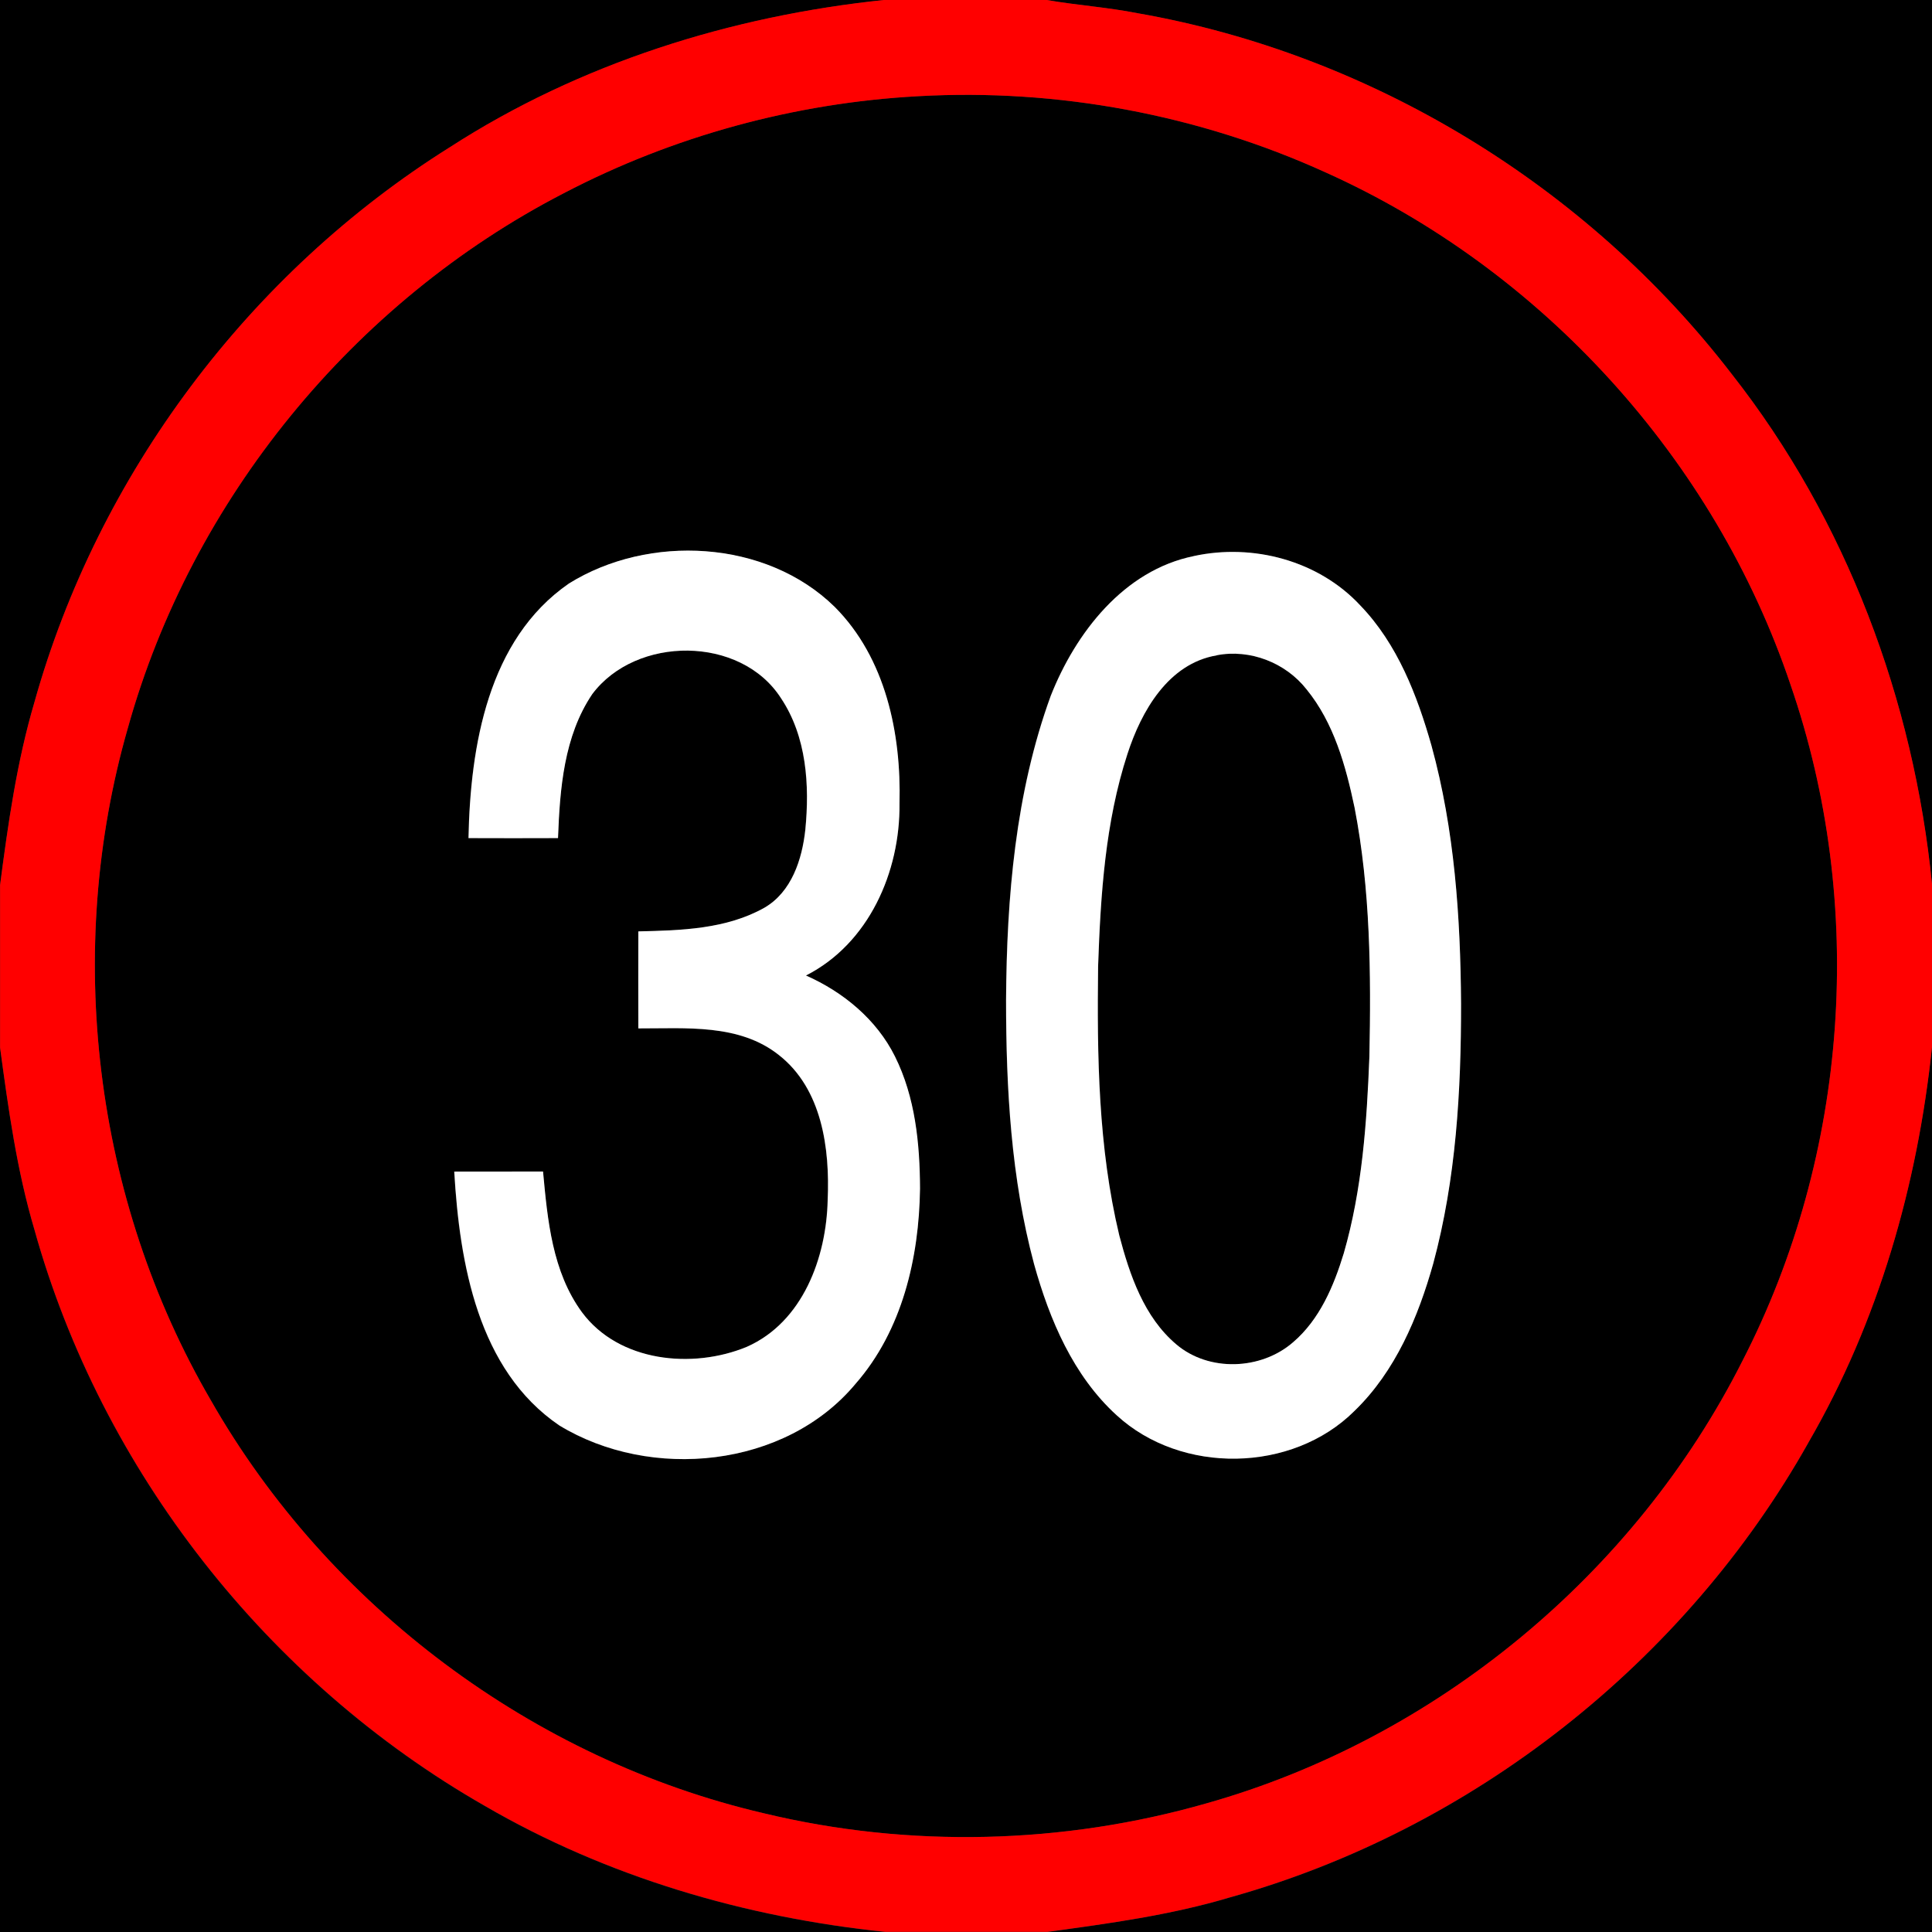 <!-- Generated by IcoMoon.io -->
<svg version="1.1" xmlns="http://www.w3.org/2000/svg" width="24" height="24" viewBox="0 0 24 24">
<rect x="0" y="0" width="24" height="24" fill="#333333" stroke="none"/>
<title>regulatory--maximum-speed-limit-led-30--g1</title>
<path fill="#000" d="M0 0h10.987c-1.906 0.198-3.786 0.788-5.402 1.831-2.488 1.56-4.367 4.064-5.158 6.893-0.219 0.742-0.327 1.508-0.427 2.273v-10.998z"></path>
<path fill="#000" d="M13.002 0h10.998v10.988c-0.227-2.29-1.063-4.529-2.49-6.343-1.796-2.335-4.476-3.974-7.38-4.481-0.374-0.074-0.754-0.099-1.129-0.164z"></path>
<path fill="#000" d="M11.408 1.195c1.729-0.097 3.483 0.23 5.060 0.947 2.69 1.208 4.833 3.567 5.774 6.362 0.943 2.73 0.725 5.836-0.598 8.404-1.334 2.643-3.8 4.687-6.65 5.492-1.785 0.513-3.701 0.56-5.506 0.125-2.867-0.668-5.412-2.576-6.87-5.132-1.452-2.494-1.826-5.58-1.029-8.352 0.79-2.831 2.799-5.289 5.409-6.638 1.361-0.713 2.876-1.126 4.41-1.208M7.065 7.25c-1.006 0.696-1.223 2.023-1.247 3.162 0.371 0.001 0.742 0.001 1.112-0 0.023-0.612 0.074-1.266 0.425-1.788 0.544-0.728 1.844-0.732 2.345 0.050 0.319 0.477 0.357 1.081 0.302 1.637-0.040 0.366-0.17 0.769-0.506 0.965-0.474 0.268-1.037 0.283-1.568 0.295-0 0.402-0.001 0.803 0 1.205 0.59 0.002 1.254-0.061 1.747 0.332 0.535 0.42 0.633 1.161 0.605 1.797-0.015 0.715-0.308 1.518-1.005 1.827-0.673 0.278-1.588 0.189-2.047-0.429-0.369-0.503-0.428-1.147-0.484-1.749-0.368 0-0.735-0-1.103 0.001 0.067 1.138 0.292 2.463 1.305 3.153 1.136 0.692 2.808 0.531 3.681-0.518 0.579-0.662 0.788-1.562 0.8-2.423-0.002-0.559-0.059-1.138-0.312-1.644-0.228-0.458-0.643-0.8-1.105-1.004 0.782-0.397 1.171-1.288 1.163-2.135 0.023-0.87-0.171-1.809-0.806-2.445-0.854-0.835-2.31-0.908-3.303-0.288M14.828 6.908c-0.867 0.177-1.467 0.952-1.777 1.736-0.439 1.206-0.547 2.503-0.555 3.778 0 1.101 0.062 2.213 0.348 3.281 0.192 0.69 0.487 1.388 1.027 1.879 0.803 0.737 2.18 0.715 2.953-0.055 0.509-0.491 0.791-1.163 0.979-1.833 0.283-1.049 0.346-2.143 0.345-3.225-0.006-1.077-0.080-2.163-0.367-3.205-0.178-0.627-0.423-1.264-0.883-1.741-0.518-0.559-1.335-0.776-2.072-0.615z"></path>
<path fill="#000" d="M15.114 8.141c0.416-0.081 0.858 0.092 1.118 0.424 0.339 0.417 0.487 0.952 0.596 1.469 0.197 1.017 0.205 2.060 0.184 3.092-0.032 0.82-0.090 1.65-0.318 2.443-0.125 0.407-0.299 0.823-0.63 1.106-0.397 0.345-1.046 0.371-1.451 0.026-0.401-0.339-0.578-0.861-0.708-1.353-0.262-1.095-0.277-2.229-0.263-3.348 0.031-0.885 0.088-1.784 0.364-2.632 0.172-0.532 0.507-1.124 1.109-1.226z"></path>
<path fill="#000" d="M0 13.013c0.103 0.761 0.208 1.525 0.427 2.263 0.835 2.995 2.896 5.615 5.592 7.157 1.52 0.884 3.237 1.387 4.98 1.567h-11v-10.987z"></path>
<path fill="#000" d="M22.464 17.92c0.87-1.501 1.355-3.201 1.536-4.92v11h-10.989c0.761-0.105 1.526-0.208 2.265-0.428 3.016-0.841 5.655-2.924 7.189-5.651z"></path>
<path fill="#f00" d="M10.987 0h2.015c0.375 0.065 0.755 0.090 1.129 0.164 2.904 0.508 5.584 2.146 7.38 4.481 1.427 1.815 2.262 4.053 2.49 6.343v2.011c-0.18 1.72-0.665 3.419-1.536 4.92-1.533 2.728-4.173 4.81-7.189 5.651-0.738 0.221-1.503 0.324-2.265 0.428h-2.011c-1.743-0.18-3.46-0.683-4.98-1.567-2.696-1.543-4.757-4.163-5.592-7.157-0.219-0.738-0.324-1.502-0.427-2.263v-2.015c0.1-0.765 0.208-1.531 0.427-2.273 0.791-2.83 2.67-5.333 5.158-6.893 1.616-1.044 3.495-1.633 5.402-1.831M11.408 1.195c-1.534 0.083-3.049 0.496-4.41 1.208-2.61 1.349-4.62 3.807-5.409 6.638-0.797 2.772-0.423 5.858 1.029 8.352 1.458 2.556 4.002 4.464 6.87 5.132 1.805 0.435 3.721 0.388 5.506-0.125 2.85-0.806 5.317-2.849 6.65-5.492 1.323-2.568 1.541-5.674 0.598-8.404-0.941-2.795-3.084-5.154-5.774-6.362-1.577-0.718-3.33-1.044-5.060-0.947z"></path>
<path fill="#fff" d="M7.065 7.25c0.994-0.62 2.45-0.548 3.303 0.288 0.635 0.636 0.829 1.575 0.806 2.445 0.009 0.848-0.381 1.738-1.162 2.135 0.462 0.204 0.877 0.546 1.105 1.004 0.253 0.507 0.31 1.085 0.312 1.644-0.012 0.861-0.221 1.761-0.8 2.423-0.873 1.049-2.545 1.21-3.681 0.518-1.013-0.69-1.238-2.016-1.305-3.153 0.368-0.001 0.735-0 1.103-0.001 0.056 0.602 0.114 1.245 0.484 1.749 0.459 0.618 1.373 0.708 2.047 0.429 0.697-0.308 0.99-1.111 1.005-1.827 0.028-0.637-0.070-1.377-0.605-1.797-0.493-0.393-1.157-0.33-1.747-0.332-0.001-0.402-0.001-0.803-0-1.205 0.53-0.012 1.094-0.027 1.568-0.295 0.336-0.196 0.466-0.599 0.506-0.965 0.055-0.555 0.017-1.16-0.302-1.637-0.501-0.781-1.801-0.778-2.345-0.050-0.352 0.522-0.402 1.176-0.425 1.788-0.37 0.002-0.741 0.001-1.112 0 0.023-1.139 0.24-2.466 1.247-3.162z"></path>
<path fill="#fff" d="M14.828 6.908c0.737-0.161 1.553 0.055 2.072 0.615 0.459 0.477 0.705 1.114 0.883 1.741 0.286 1.042 0.36 2.129 0.367 3.205 0.001 1.082-0.062 2.176-0.345 3.225-0.188 0.669-0.471 1.342-0.979 1.833-0.773 0.771-2.15 0.792-2.953 0.055-0.54-0.491-0.835-1.188-1.027-1.879-0.286-1.068-0.348-2.181-0.348-3.281 0.008-1.275 0.116-2.572 0.555-3.778 0.31-0.785 0.909-1.56 1.777-1.736M15.114 8.141c-0.602 0.102-0.937 0.694-1.109 1.226-0.276 0.848-0.333 1.747-0.364 2.632-0.014 1.119 0.001 2.254 0.263 3.348 0.13 0.493 0.307 1.014 0.708 1.353 0.405 0.345 1.054 0.32 1.451-0.026 0.331-0.283 0.506-0.699 0.63-1.106 0.229-0.793 0.286-1.622 0.318-2.443 0.021-1.033 0.013-2.075-0.184-3.092-0.109-0.518-0.256-1.052-0.596-1.469-0.26-0.332-0.703-0.505-1.118-0.424z"></path>
</svg>
